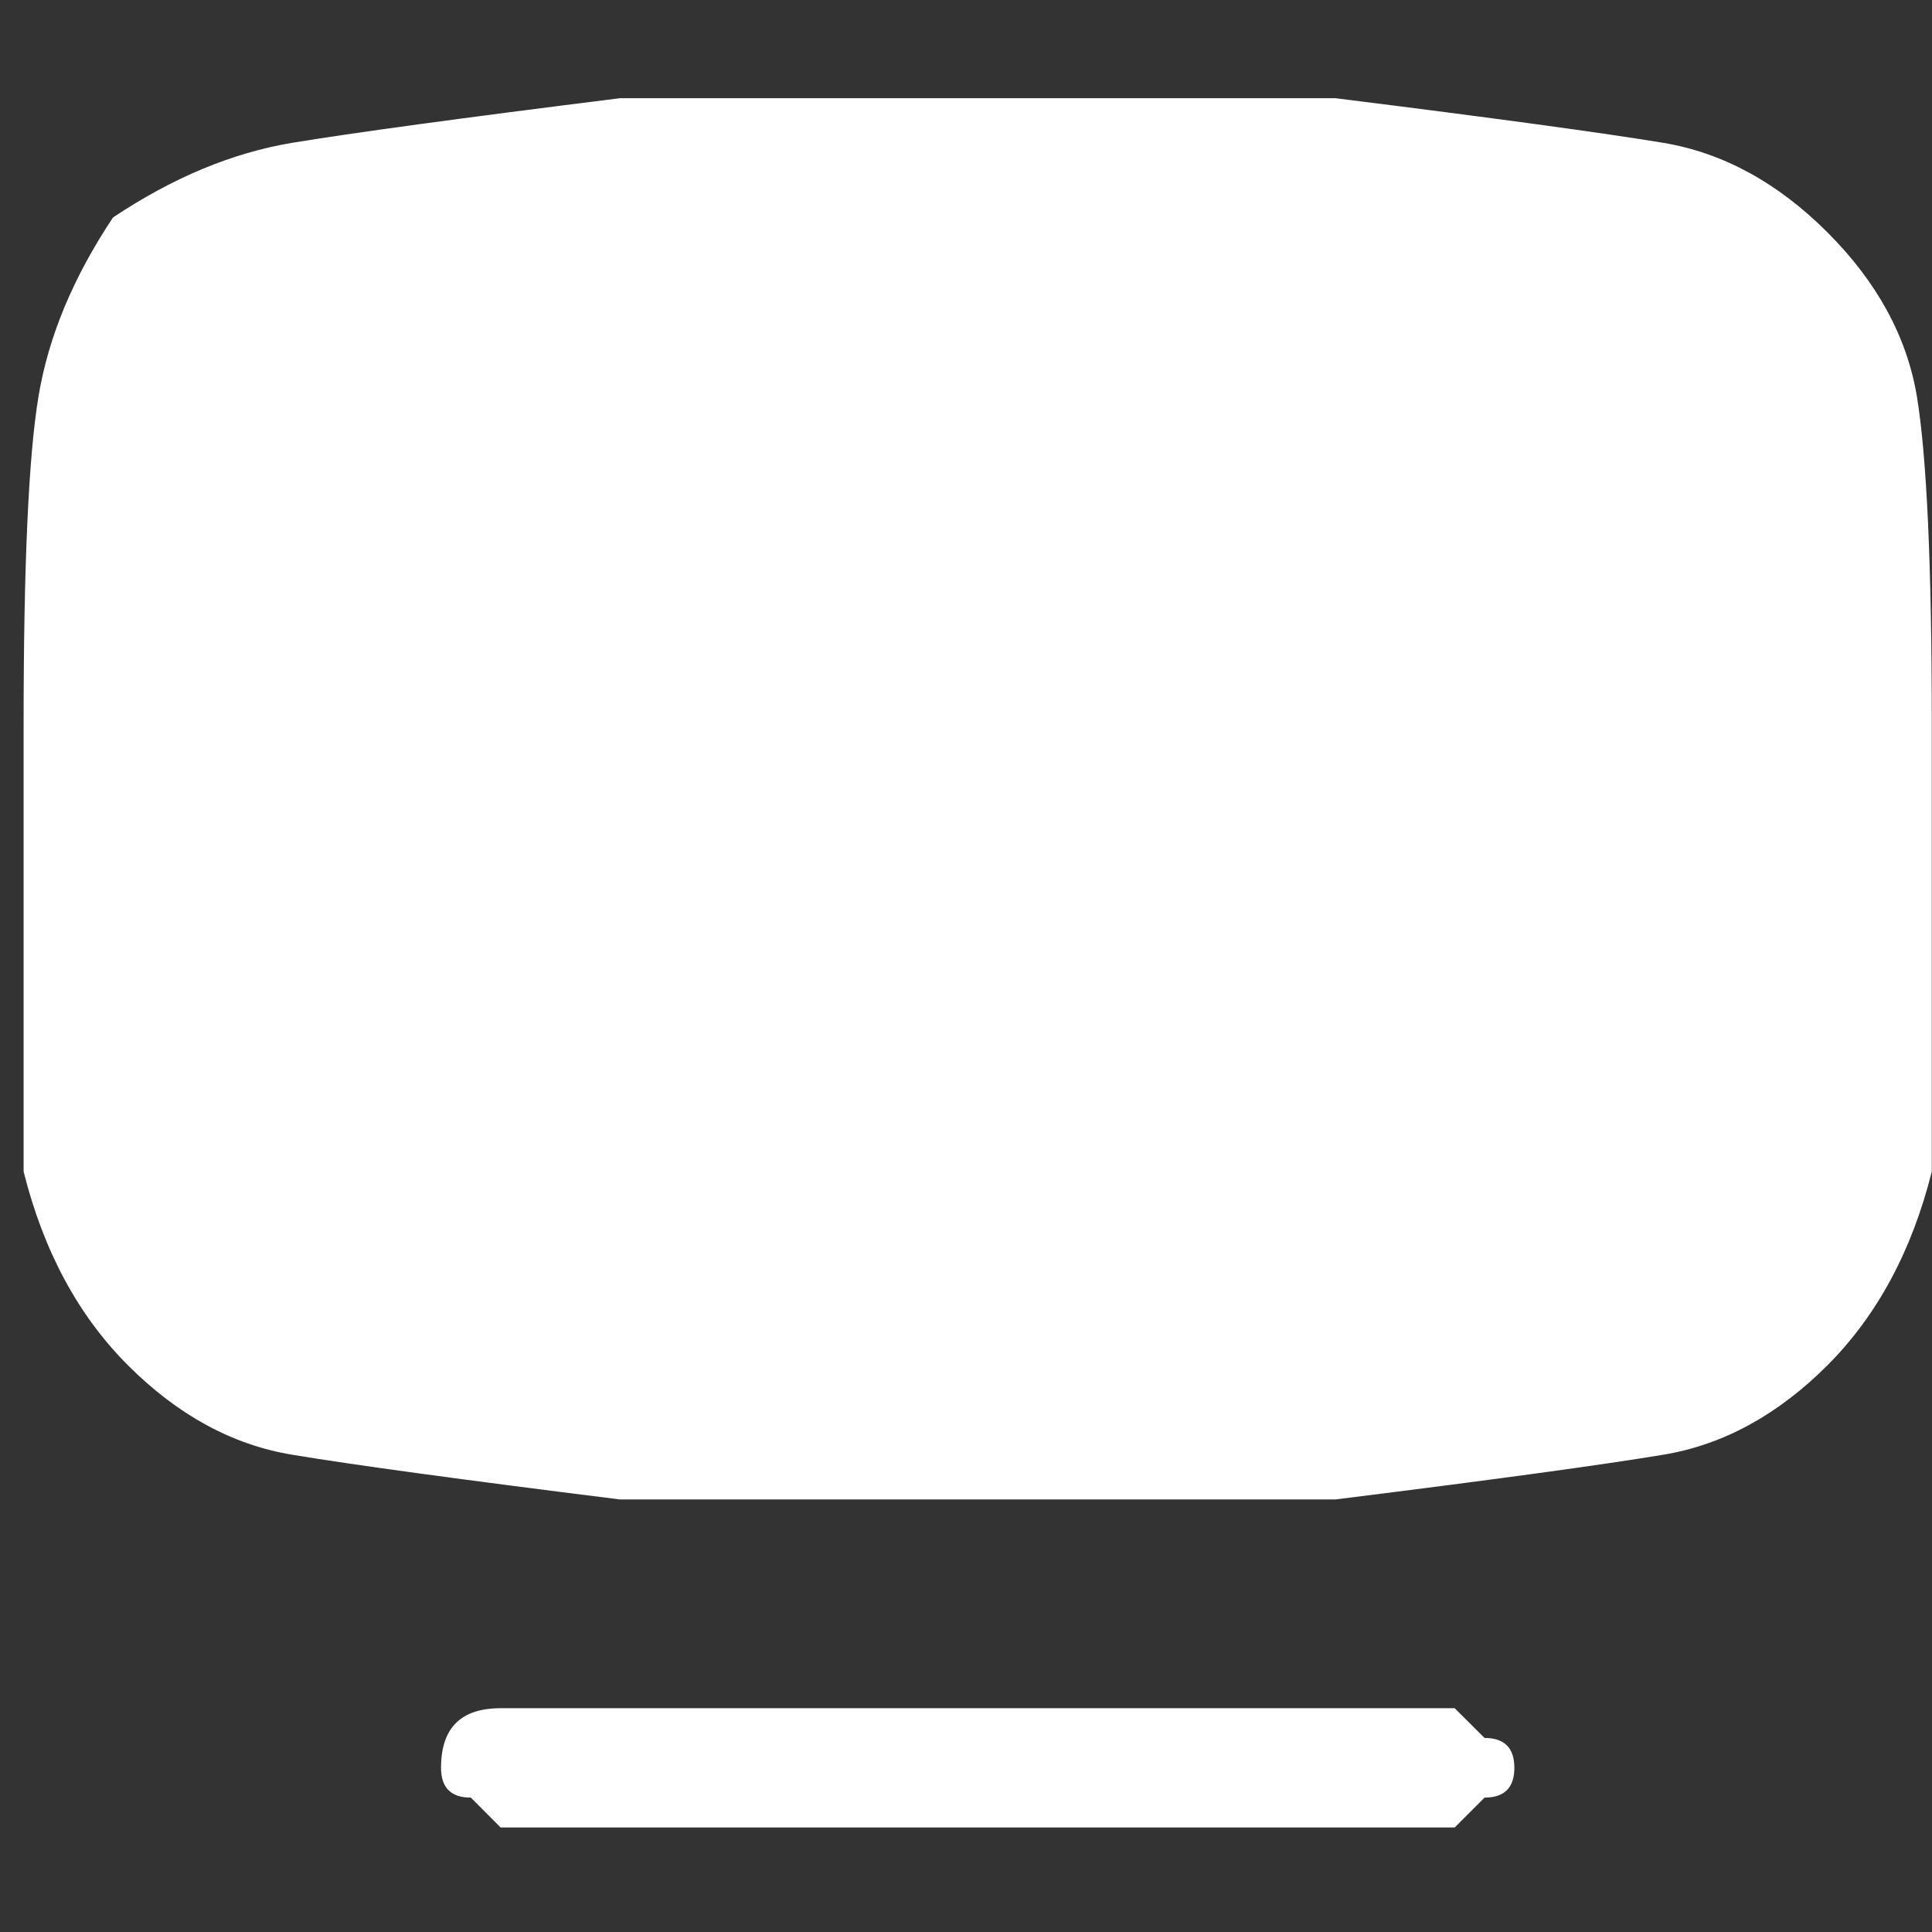 <svg width="18" height="18" viewBox="0 0 18 18" fill="none" xmlns="http://www.w3.org/2000/svg">
<rect x="0" y="0" width="18" height="18" fill="#333333" stroke="none"/>
<path d="M1.053 2.026C0.683 2.581 0.451 3.137 0.359 3.692C0.266 4.248 0.22 5.266 0.22 6.748V10.915C0.405 11.655 0.729 12.257 1.192 12.72C1.655 13.183 2.164 13.461 2.72 13.553C3.276 13.646 4.294 13.785 5.776 13.97H12.442C13.924 13.785 14.942 13.646 15.498 13.553C16.053 13.461 16.563 13.183 17.026 12.72C17.488 12.257 17.813 11.655 17.998 10.915V6.748C17.998 5.266 17.951 4.248 17.859 3.692C17.766 3.137 17.488 2.627 17.026 2.165C16.563 1.702 16.053 1.424 15.498 1.331C14.942 1.239 13.924 1.1 12.442 0.915H5.776C4.294 1.1 3.276 1.239 2.72 1.331C2.164 1.424 1.609 1.655 1.053 2.026ZM4.664 15.915C4.479 15.915 4.34 15.961 4.248 16.053C4.155 16.146 4.109 16.285 4.109 16.47C4.109 16.655 4.201 16.748 4.387 16.748L4.664 17.026H13.553L13.831 16.748C14.016 16.748 14.109 16.655 14.109 16.47C14.109 16.285 14.016 16.192 13.831 16.192L13.553 15.915H4.664Z" fill="white"/>
</svg>
